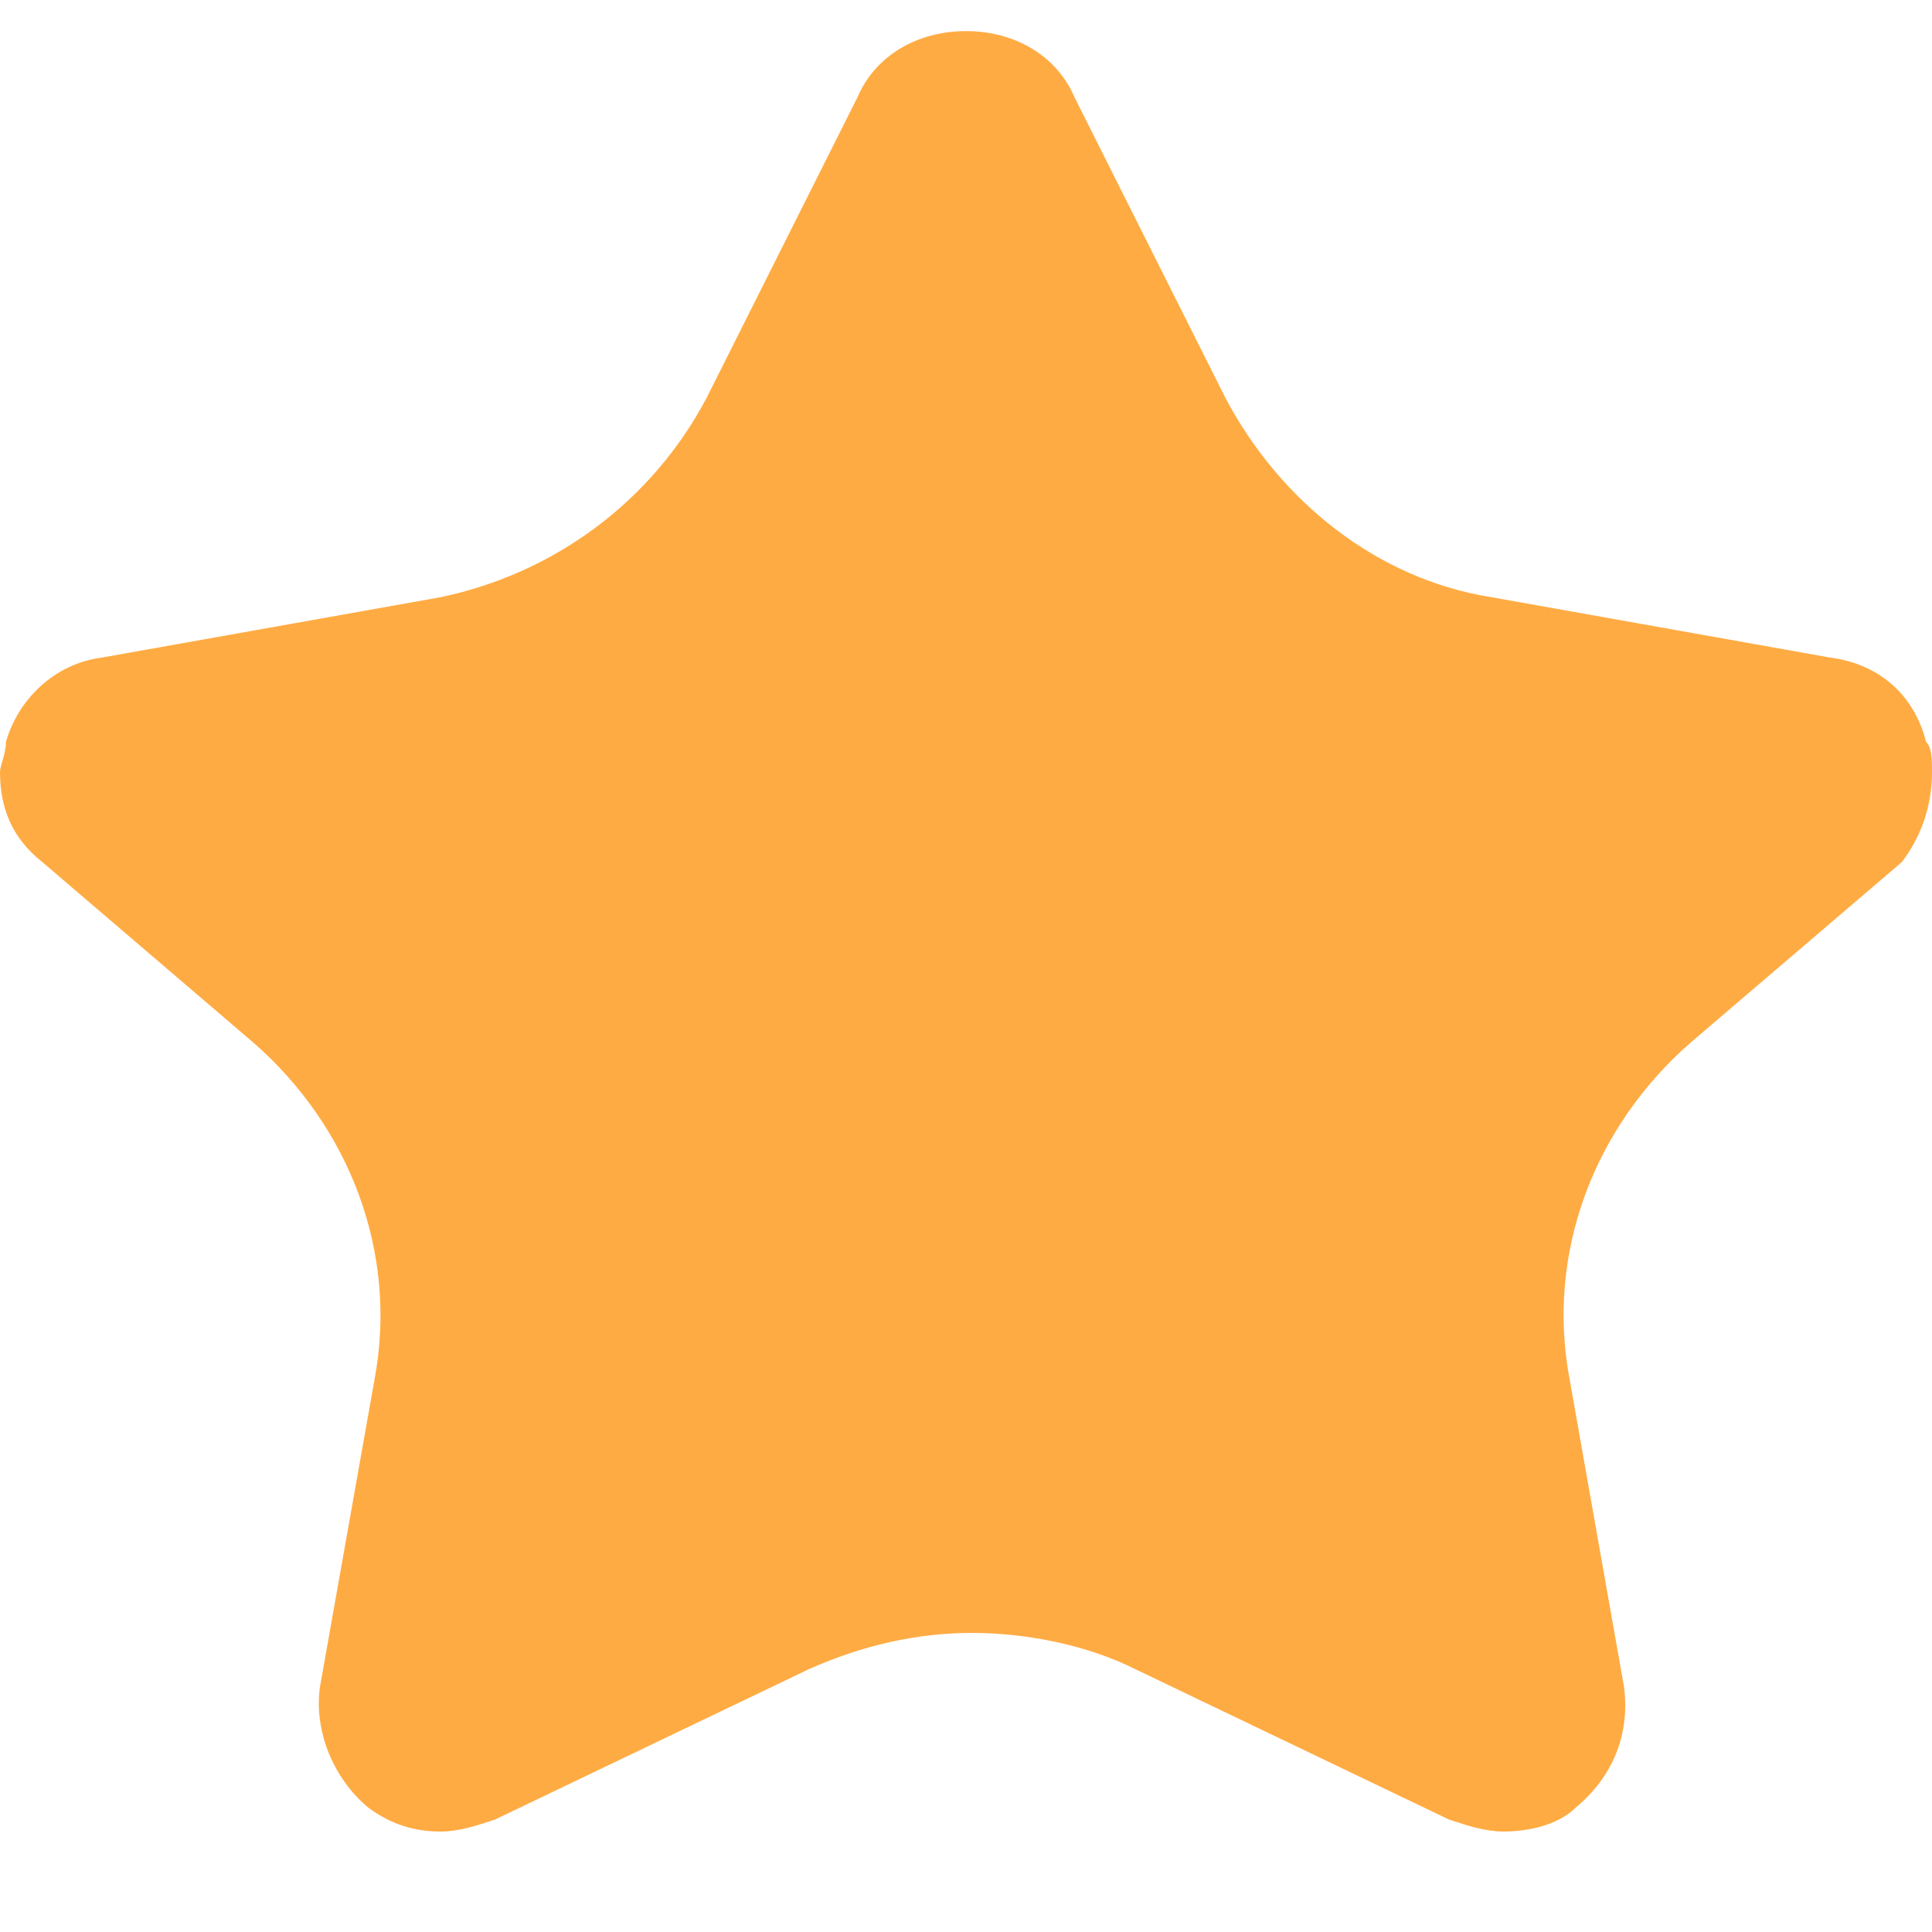 <svg width="10" height="10" viewBox="0 0 10 10" fill="none" xmlns="http://www.w3.org/2000/svg">
<path d="M10 3.995C10 3.933 10 3.87 9.969 3.839C9.906 3.59 9.719 3.434 9.469 3.403L7.719 3.091C7.125 2.997 6.625 2.592 6.344 2.062L5.562 0.504C5.469 0.286 5.25 0.161 5 0.161C4.75 0.161 4.531 0.286 4.438 0.504L3.656 2.062C3.375 2.592 2.875 2.966 2.281 3.091L0.531 3.403C0.281 3.434 0.094 3.621 0.031 3.839C0.031 3.901 0 3.964 0 3.995C0 4.182 0.062 4.338 0.219 4.462L1.312 5.397C1.812 5.834 2.062 6.488 1.938 7.143L1.656 8.732C1.625 8.951 1.719 9.2 1.906 9.356C2.031 9.449 2.156 9.48 2.281 9.48C2.375 9.48 2.469 9.449 2.562 9.418L4.188 8.639C4.469 8.514 4.75 8.452 5.031 8.452C5.312 8.452 5.625 8.514 5.875 8.639L7.5 9.418C7.594 9.449 7.688 9.48 7.781 9.48C7.906 9.48 8.062 9.449 8.156 9.356C8.344 9.2 8.438 8.982 8.406 8.732L8.125 7.143C8 6.488 8.25 5.834 8.75 5.397L9.844 4.462C9.938 4.338 10 4.182 10 3.995Z" fill="#FFAB43"/>
</svg>
